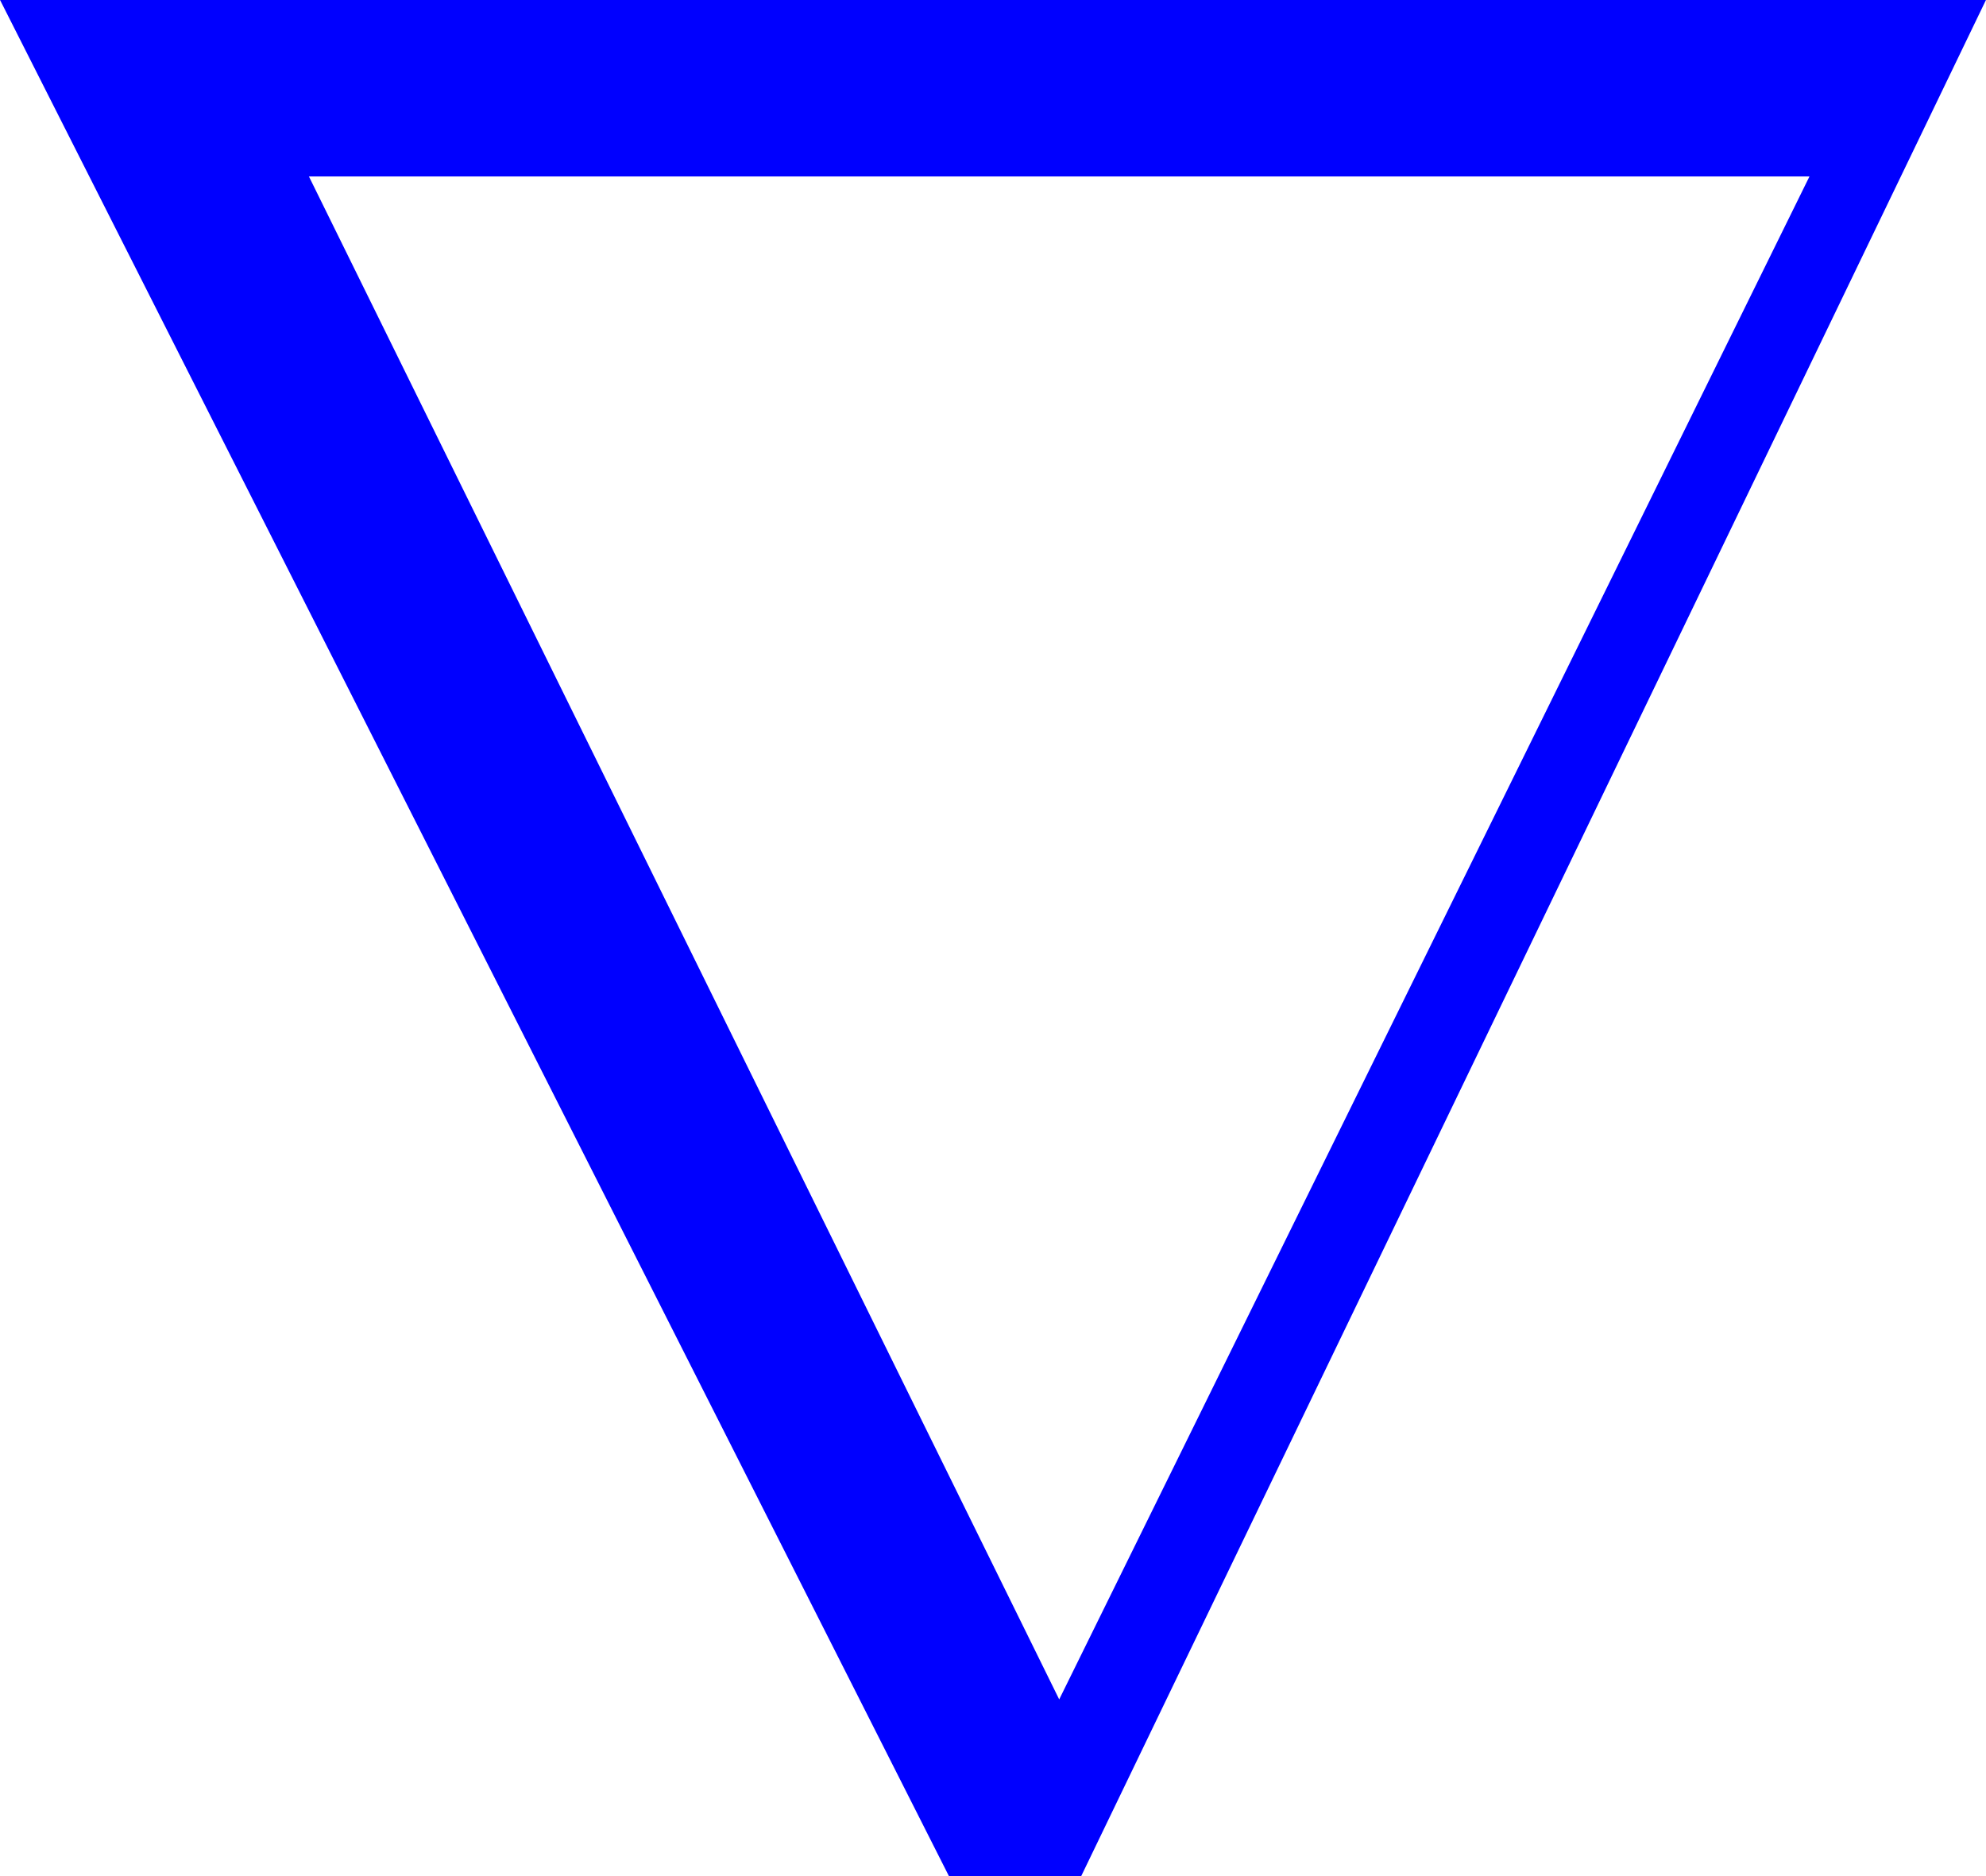 <svg xmlns="http://www.w3.org/2000/svg" viewBox="182 40.17 90 85">
    <g />
        <path
        id="svg_3"
        fill-rule="evenodd"
        fill="#00f"
        d="m182,40.165l43,85l6,0l41,-85l-90,0zm14,8l34,69l34,-69l-68,0z"
    />
</svg>

